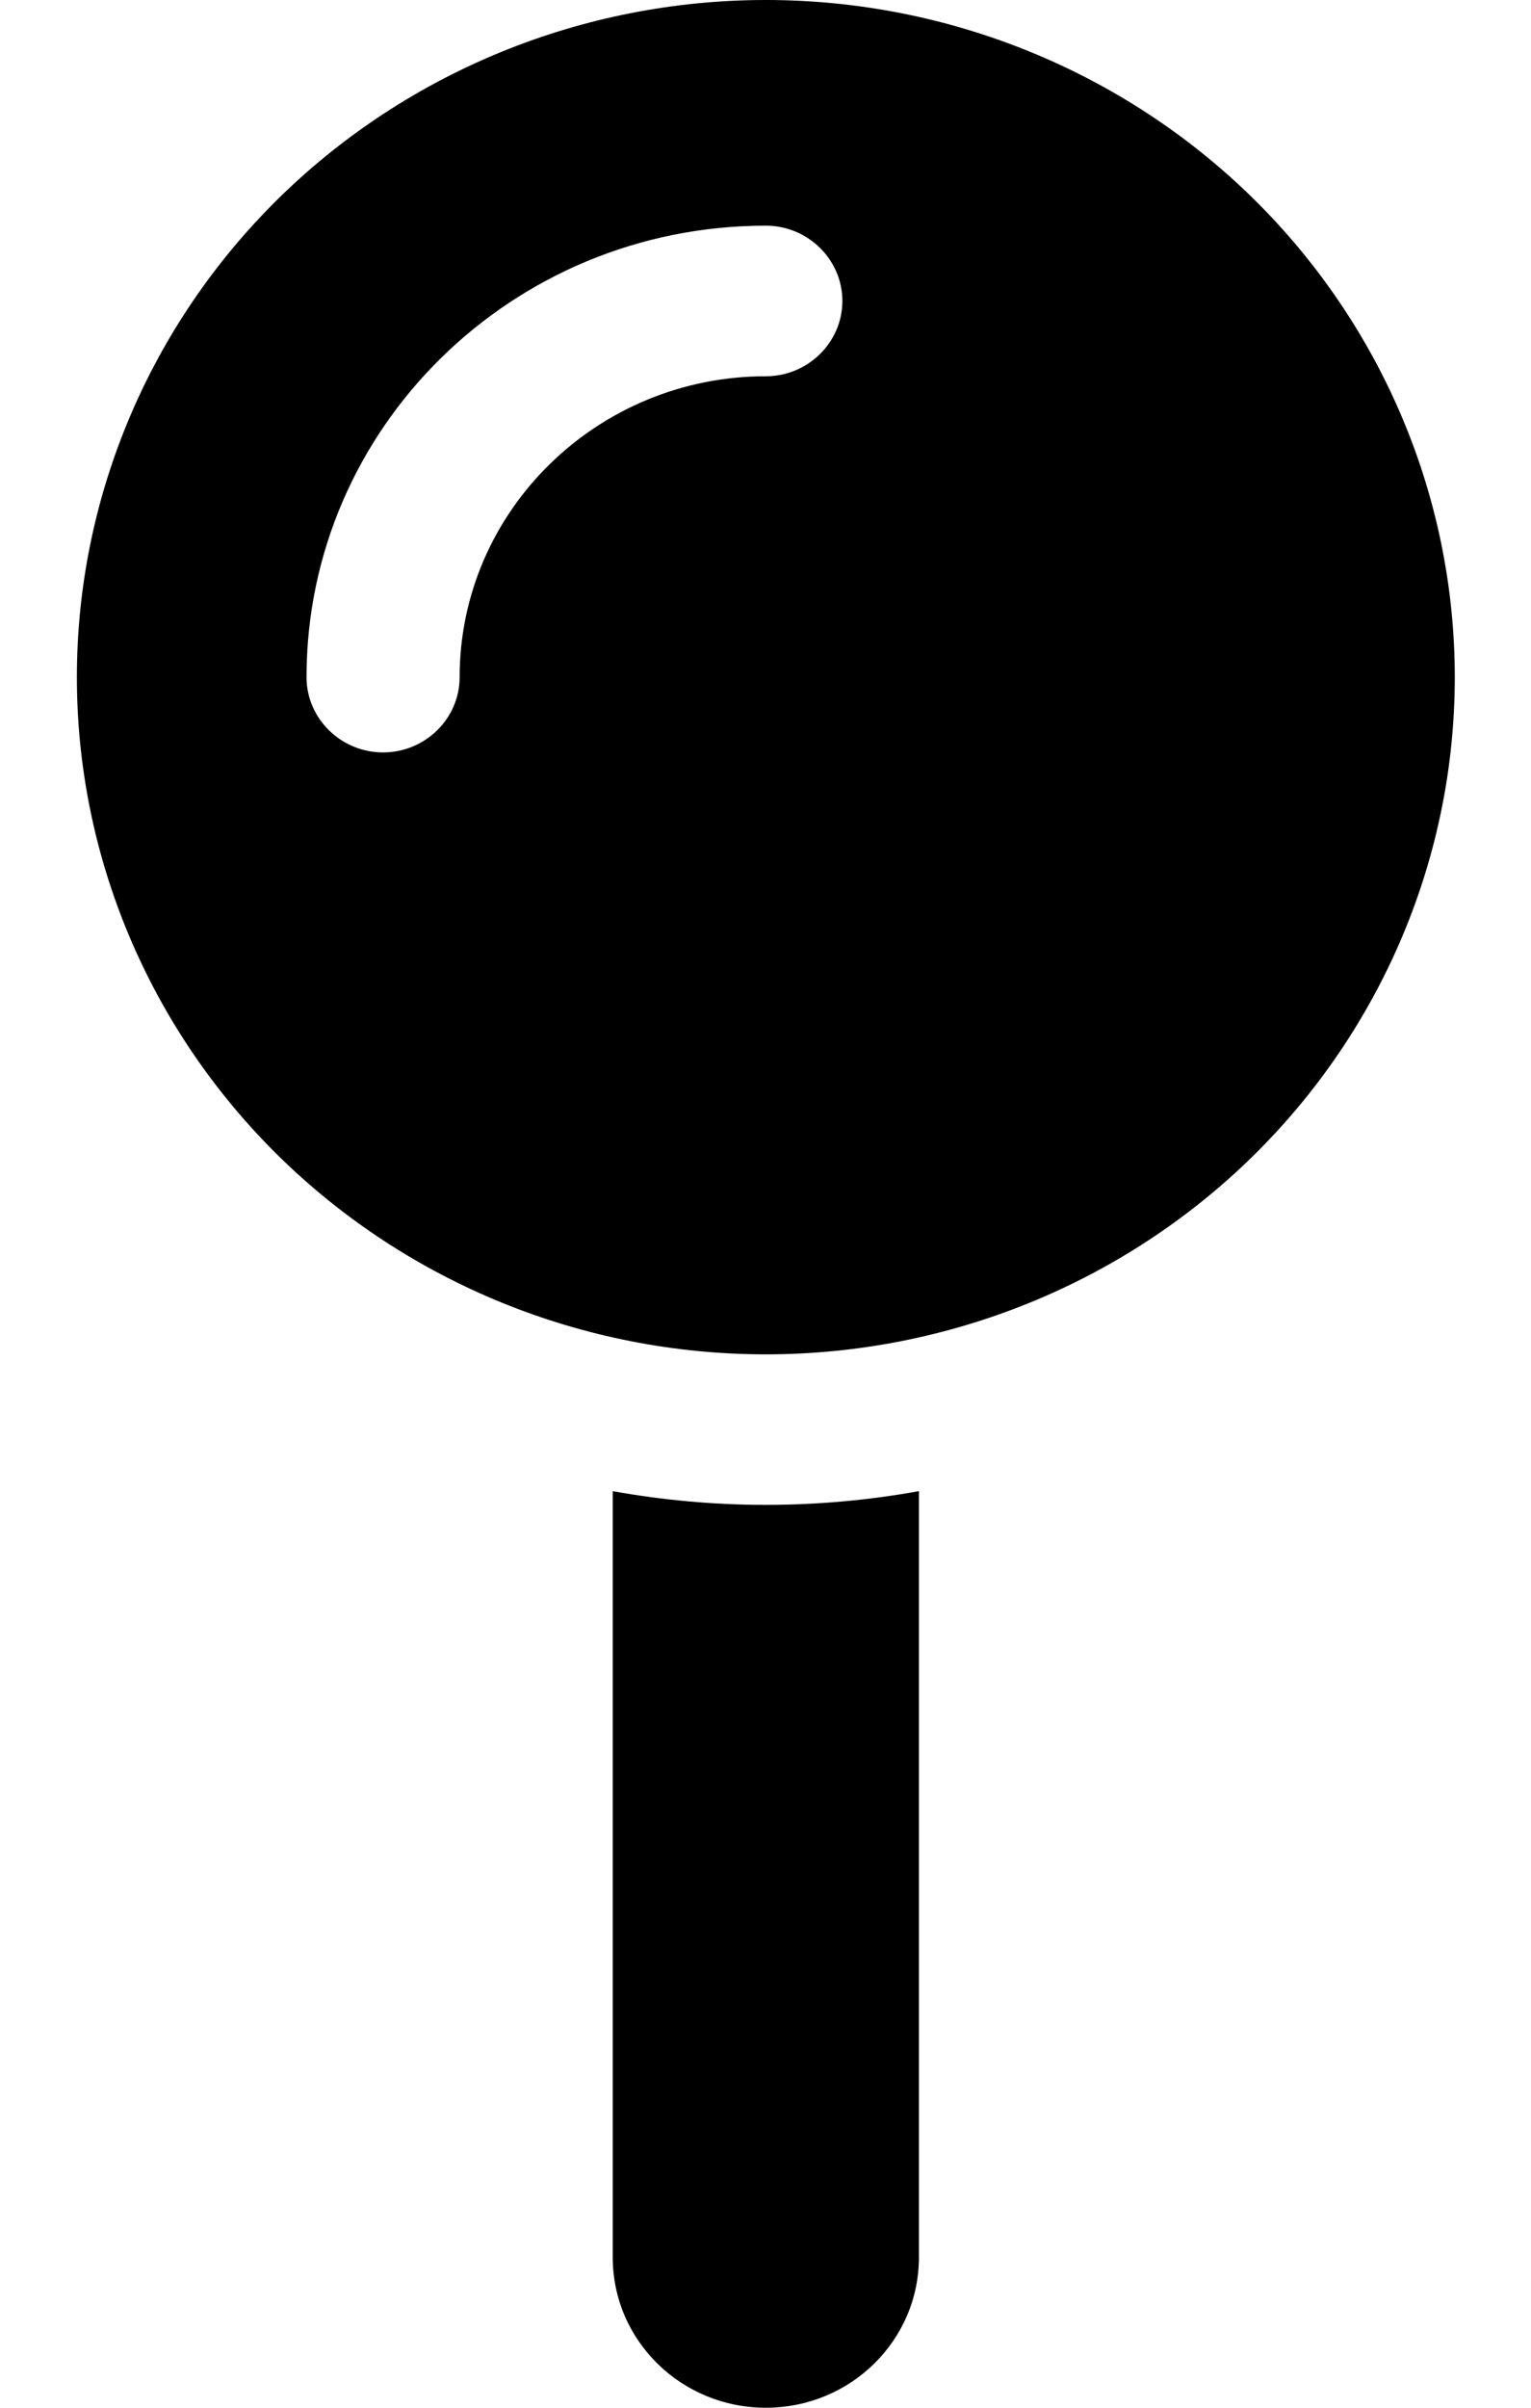 <svg xmlns="http://www.w3.org/2000/svg" width="14" height="22" viewBox="0 0 14 22">

    <path
        d="M0.703 6.188C0.703 4.546 1.367 2.973 2.548 1.812C3.73 0.652 5.332 0 7.003 0C8.674 0 10.276 0.652 11.458 1.812C12.639 2.973 13.303 4.546 13.303 6.188C13.303 7.829 12.639 9.402 11.458 10.563C10.276 11.723 8.674 12.375 7.003 12.375C5.332 12.375 3.73 11.723 2.548 10.563C1.367 9.402 0.703 7.829 0.703 6.188ZM7.003 3.438C7.388 3.438 7.703 3.128 7.703 2.75C7.703 2.372 7.388 2.062 7.003 2.062C4.684 2.062 2.803 3.91 2.803 6.188C2.803 6.566 3.118 6.875 3.503 6.875C3.888 6.875 4.203 6.566 4.203 6.188C4.203 4.671 5.459 3.438 7.003 3.438ZM5.603 20.625V13.625C6.529 13.792 7.477 13.792 8.403 13.625V20.625C8.403 21.386 7.777 22 7.003 22C6.229 22 5.603 21.386 5.603 20.625Z" />


</svg>